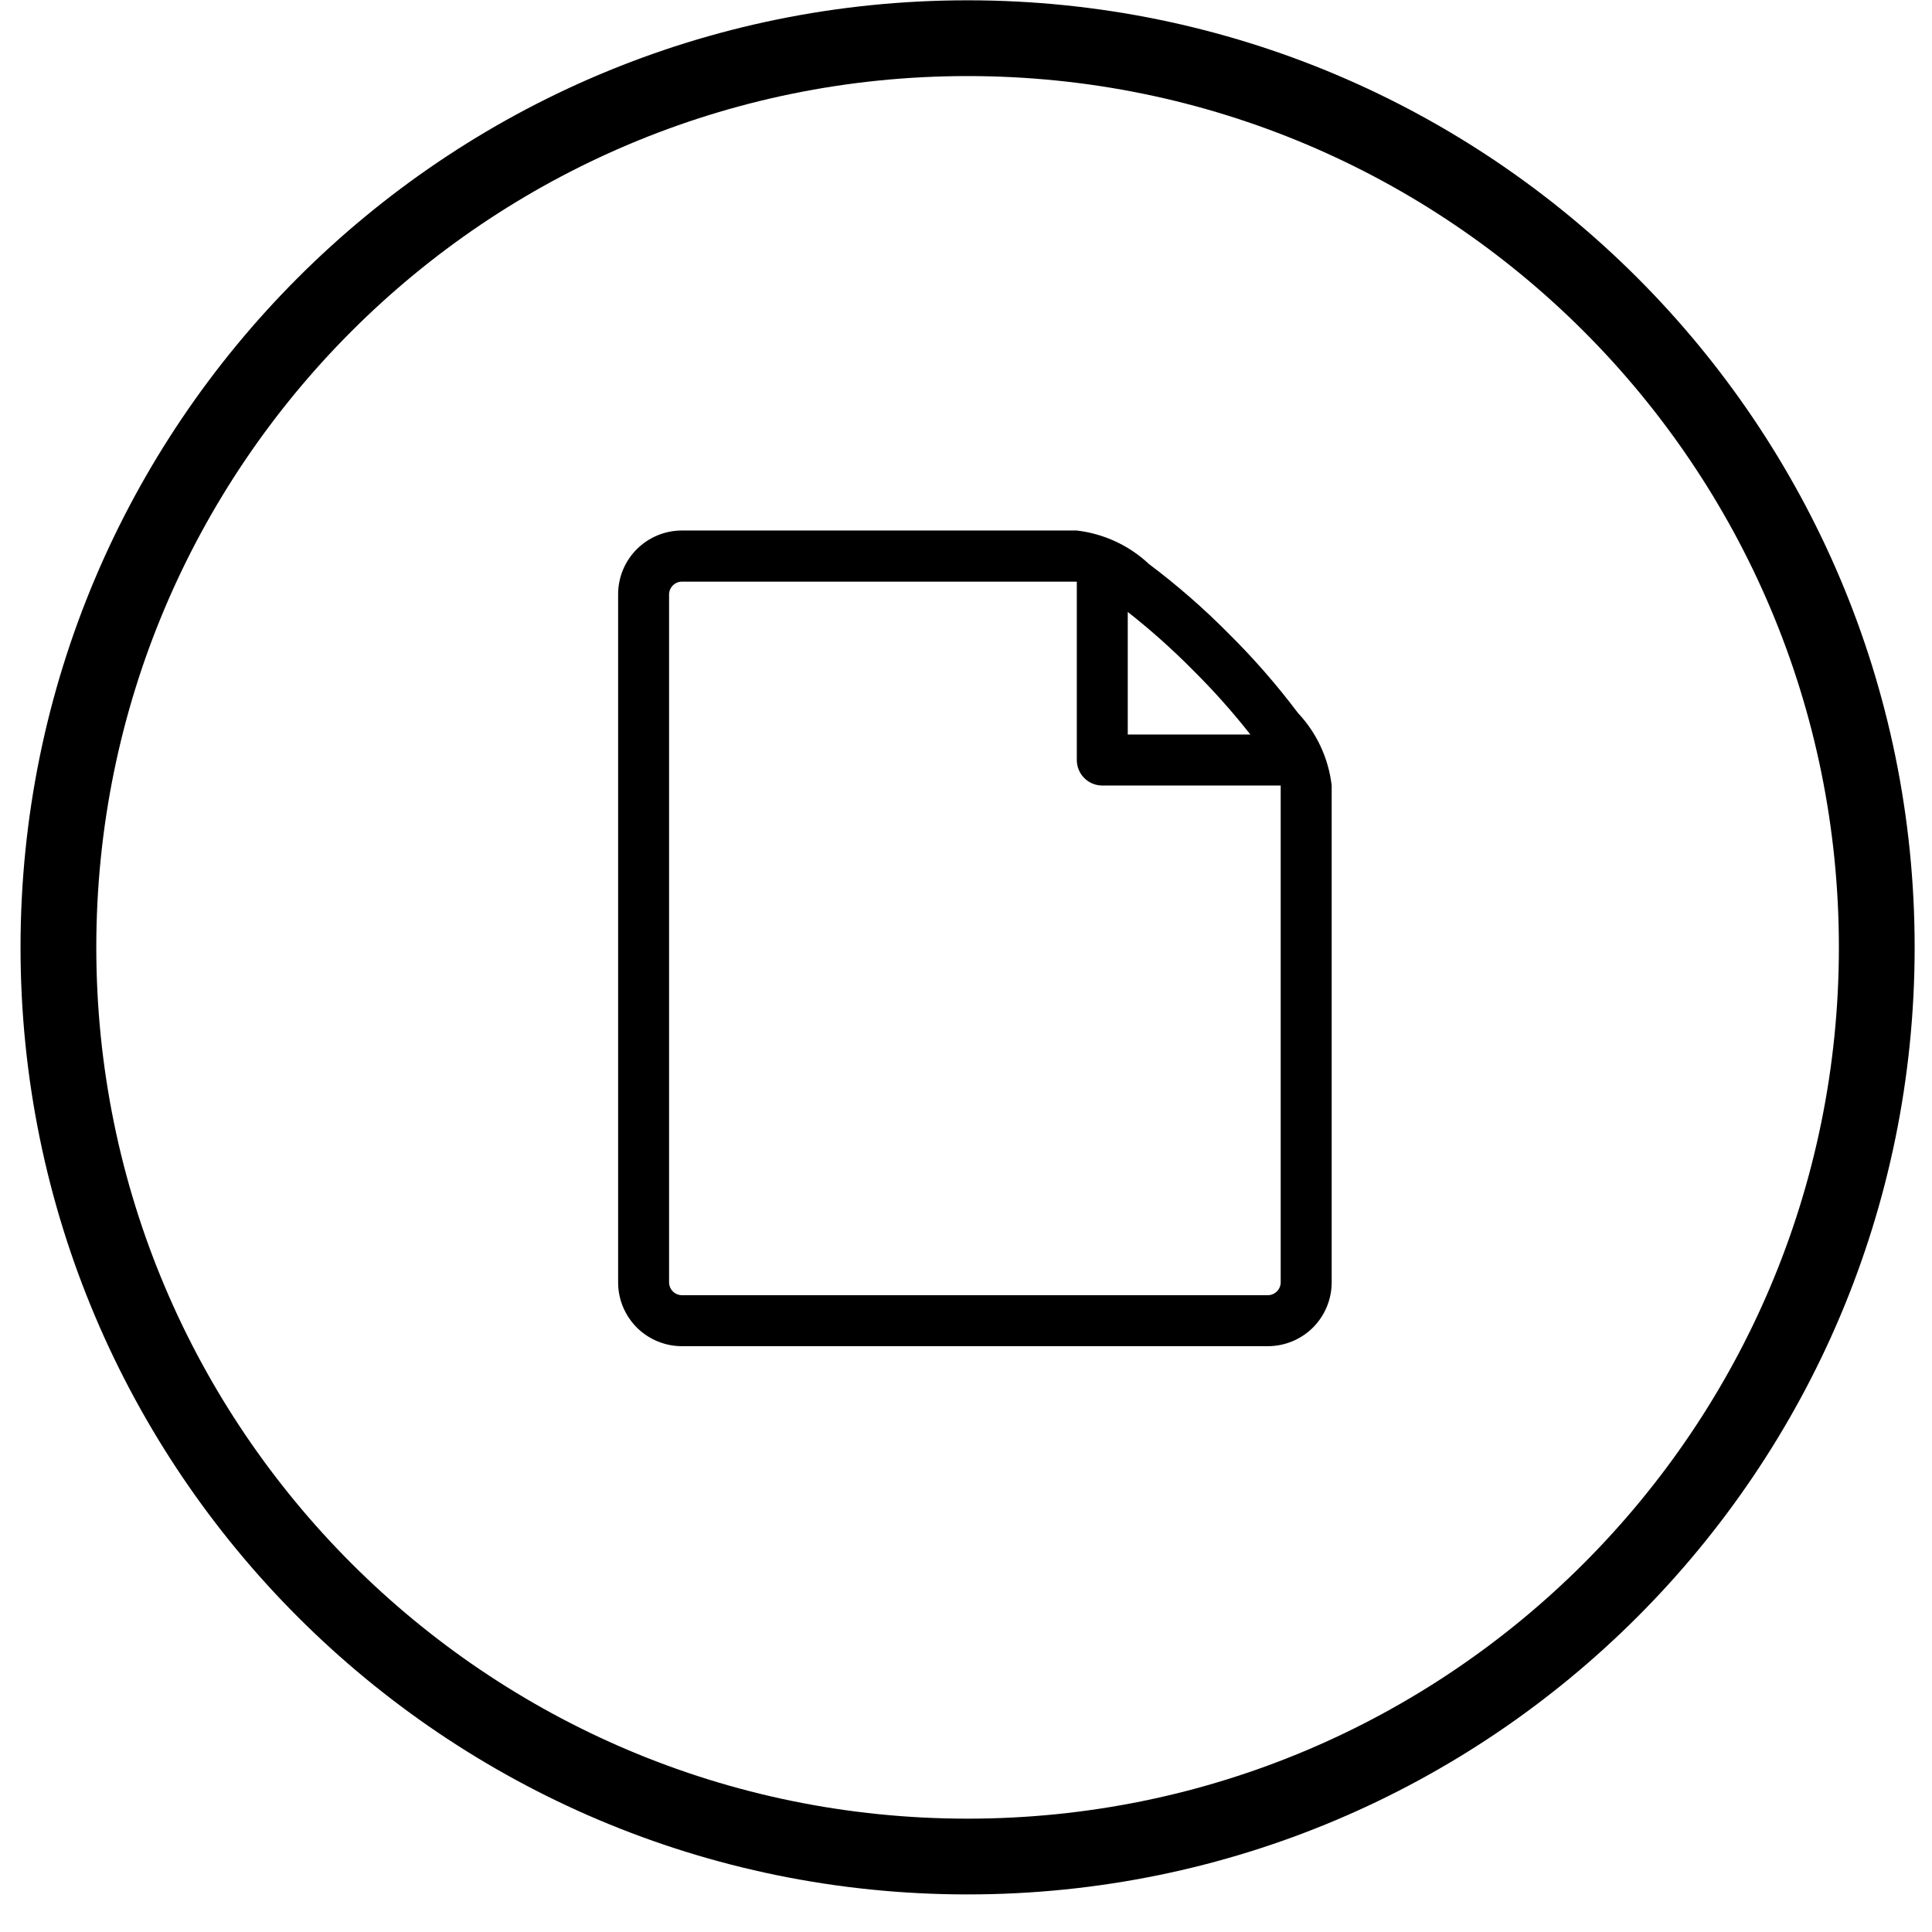 <svg width="51" height="51" viewBox="0 0 51 51" fill="none" xmlns="http://www.w3.org/2000/svg">
<path d="M25.542 49.008C38.797 49.008 49.542 38.263 49.542 25.008C49.542 11.753 38.797 1.008 25.542 1.008C12.287 1.008 1.542 11.753 1.542 25.008C1.542 38.263 12.287 49.008 25.542 49.008Z" stroke="black" stroke-width="2"/>
<path d="M34.265 18.824C33.706 18.08 33.093 17.378 32.432 16.724C31.778 16.062 31.076 15.45 30.332 14.891C29.807 14.398 29.137 14.087 28.421 14.004H17.998C17.551 14.005 17.124 14.183 16.808 14.499C16.493 14.815 16.316 15.243 16.317 15.69V33.854C16.317 34.3 16.495 34.727 16.81 35.043C17.125 35.358 17.553 35.535 17.999 35.536H33.471C33.917 35.535 34.344 35.358 34.66 35.043C34.975 34.727 35.152 34.3 35.153 33.854V20.735C35.07 20.019 34.759 19.349 34.266 18.824H34.265ZM31.481 17.68C32.025 18.218 32.534 18.789 33.007 19.39H29.77V16.154C30.372 16.626 30.943 17.136 31.481 17.68ZM33.807 33.854C33.806 33.943 33.77 34.027 33.707 34.09C33.644 34.153 33.56 34.189 33.471 34.19H17.998C17.909 34.189 17.825 34.153 17.762 34.09C17.699 34.027 17.663 33.943 17.662 33.854V15.69C17.663 15.601 17.699 15.517 17.762 15.454C17.825 15.391 17.909 15.355 17.998 15.354H28.425V20.063C28.425 20.241 28.496 20.413 28.622 20.539C28.748 20.665 28.919 20.736 29.098 20.736H33.807V33.854Z" fill="black"/>
</svg>
